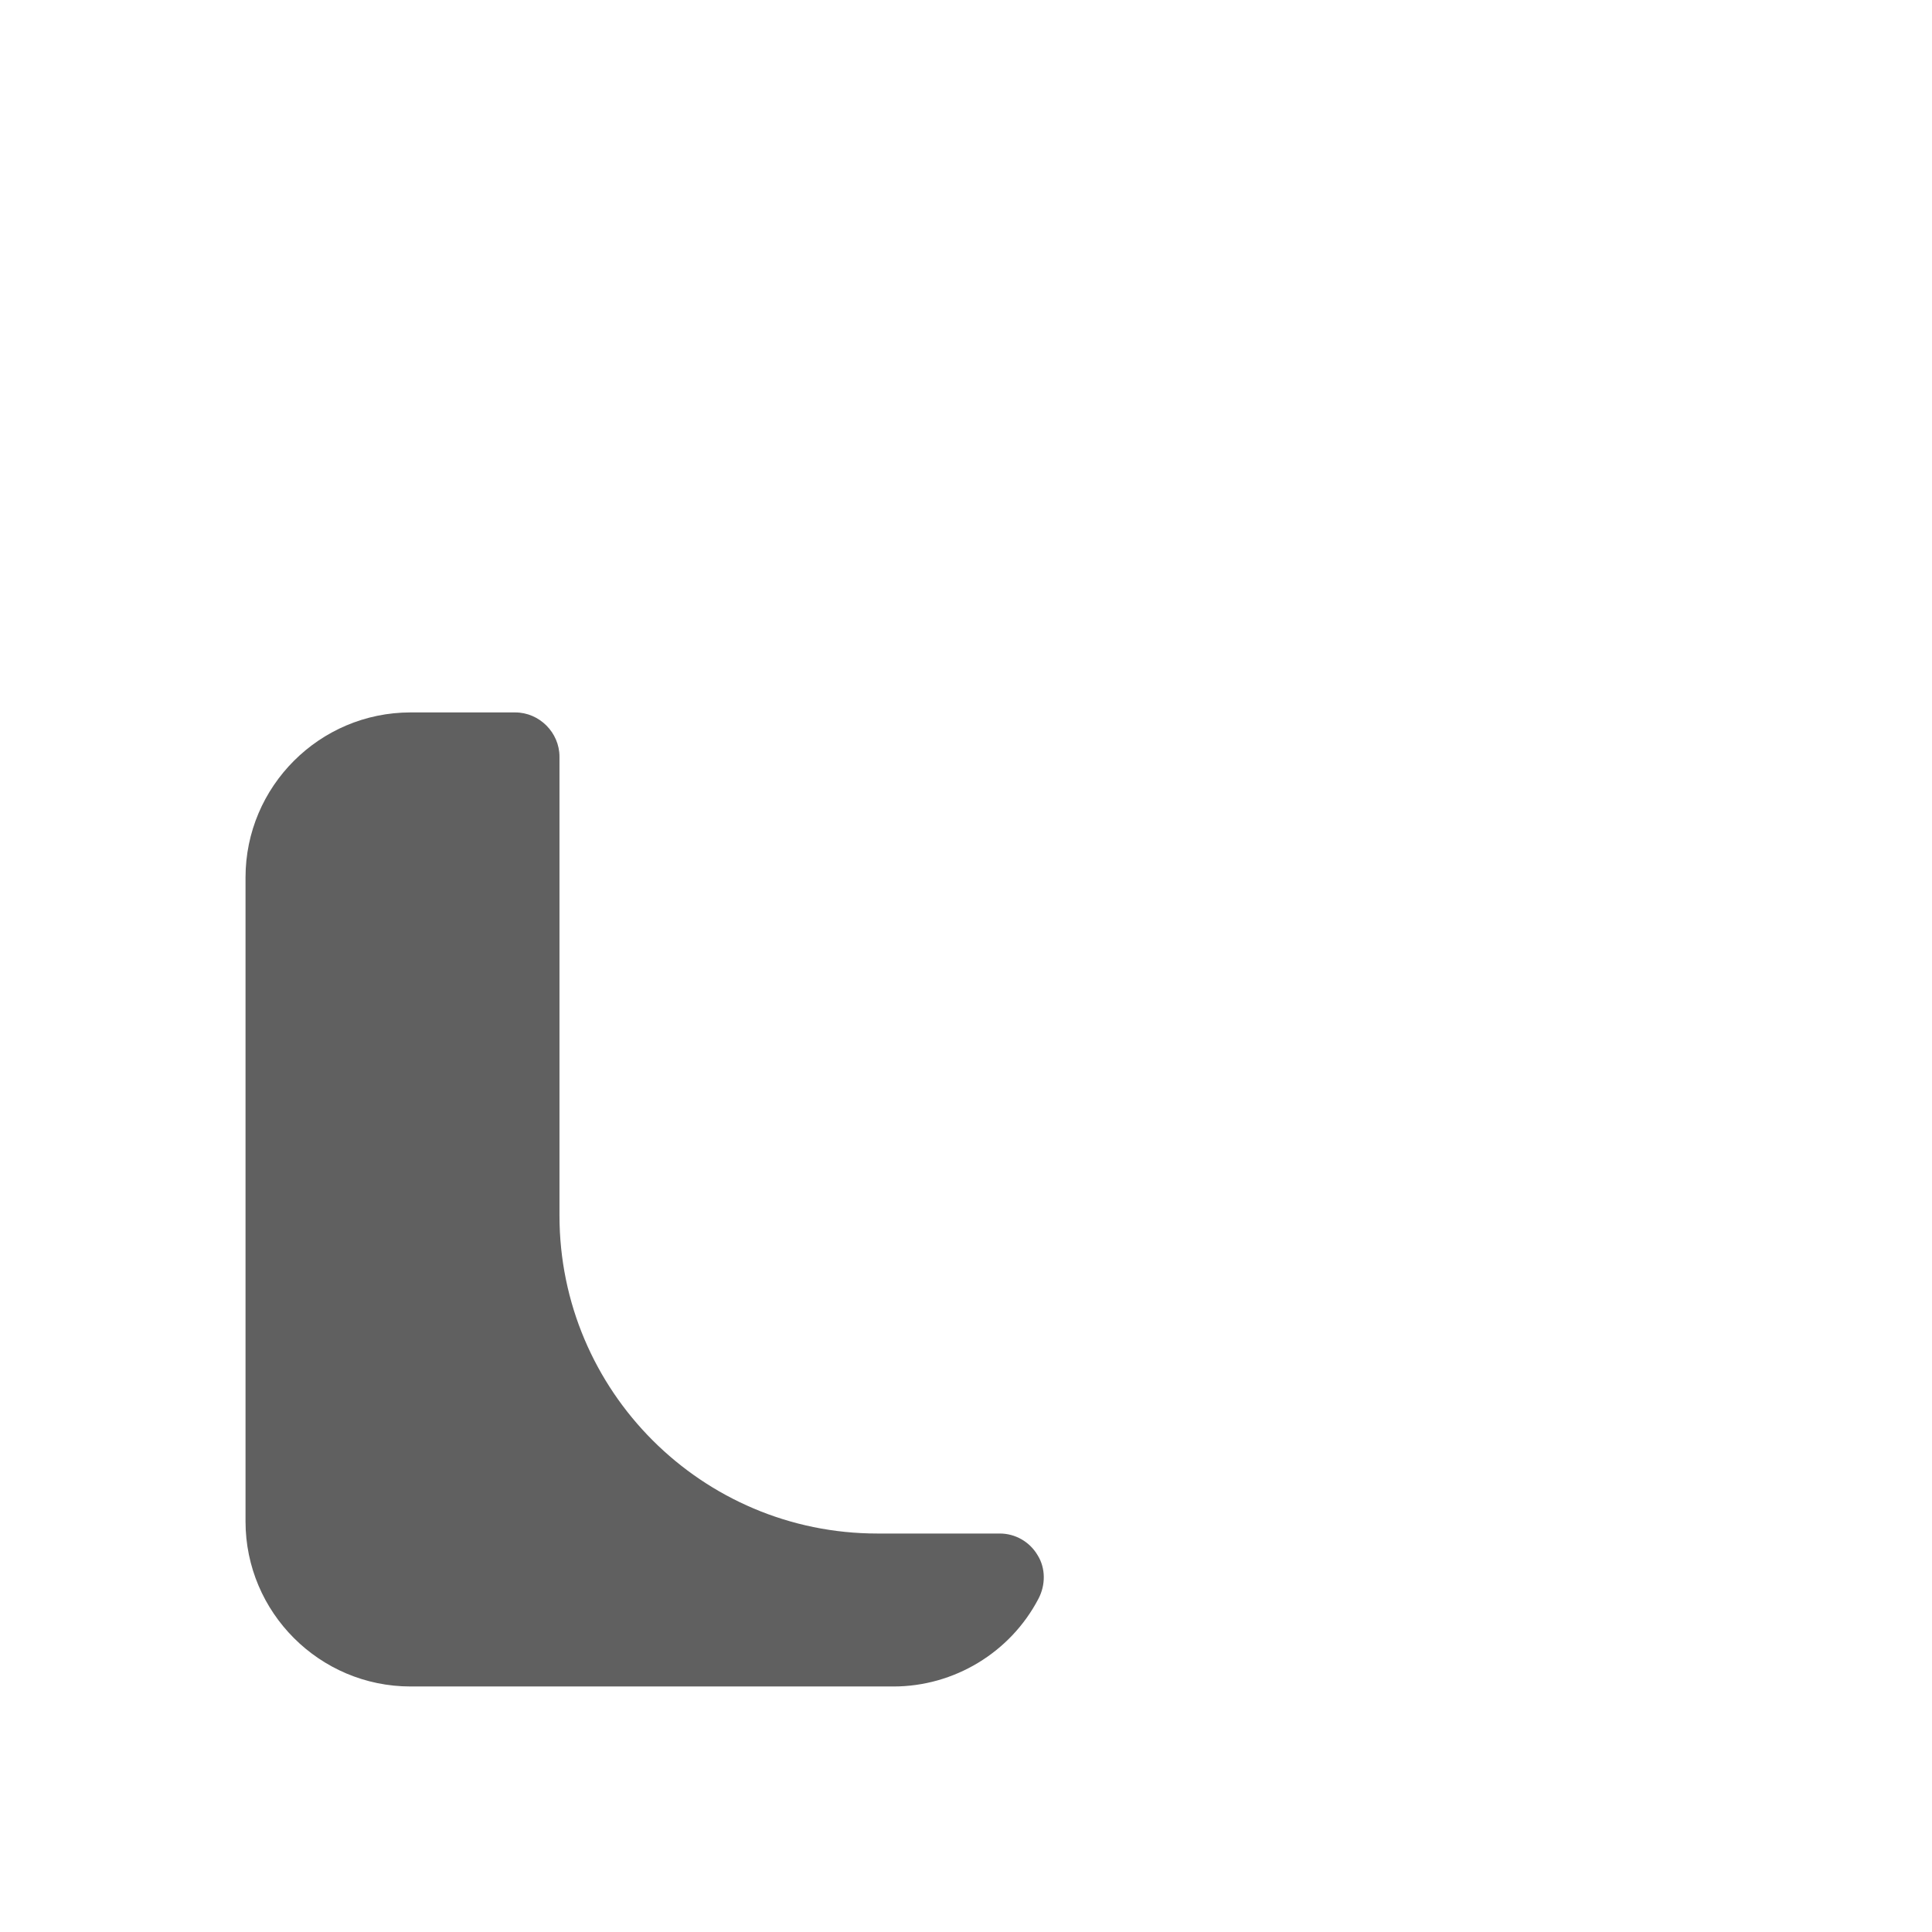 <?xml version="1.0" encoding="UTF-8"?>
<svg id="HF" xmlns="http://www.w3.org/2000/svg" viewBox="0 0 24 24">
  <path d="M12.89,19.32c-.1-.17-.28-.27-.47-.27h-1.52c-2.18,0-3.95-1.77-3.95-3.95v-5.7c0-.3-.25-.55-.55-.55h-1.3c-1.13,0-2.05.92-2.05,2.05v8c0,1.13.92,2.05,2.05,2.05h6c.75,0,1.45-.42,1.8-1.09.09-.17.09-.38-.01-.54Z" style="fill: #606060; stroke-width: 0px;"/>
</svg>